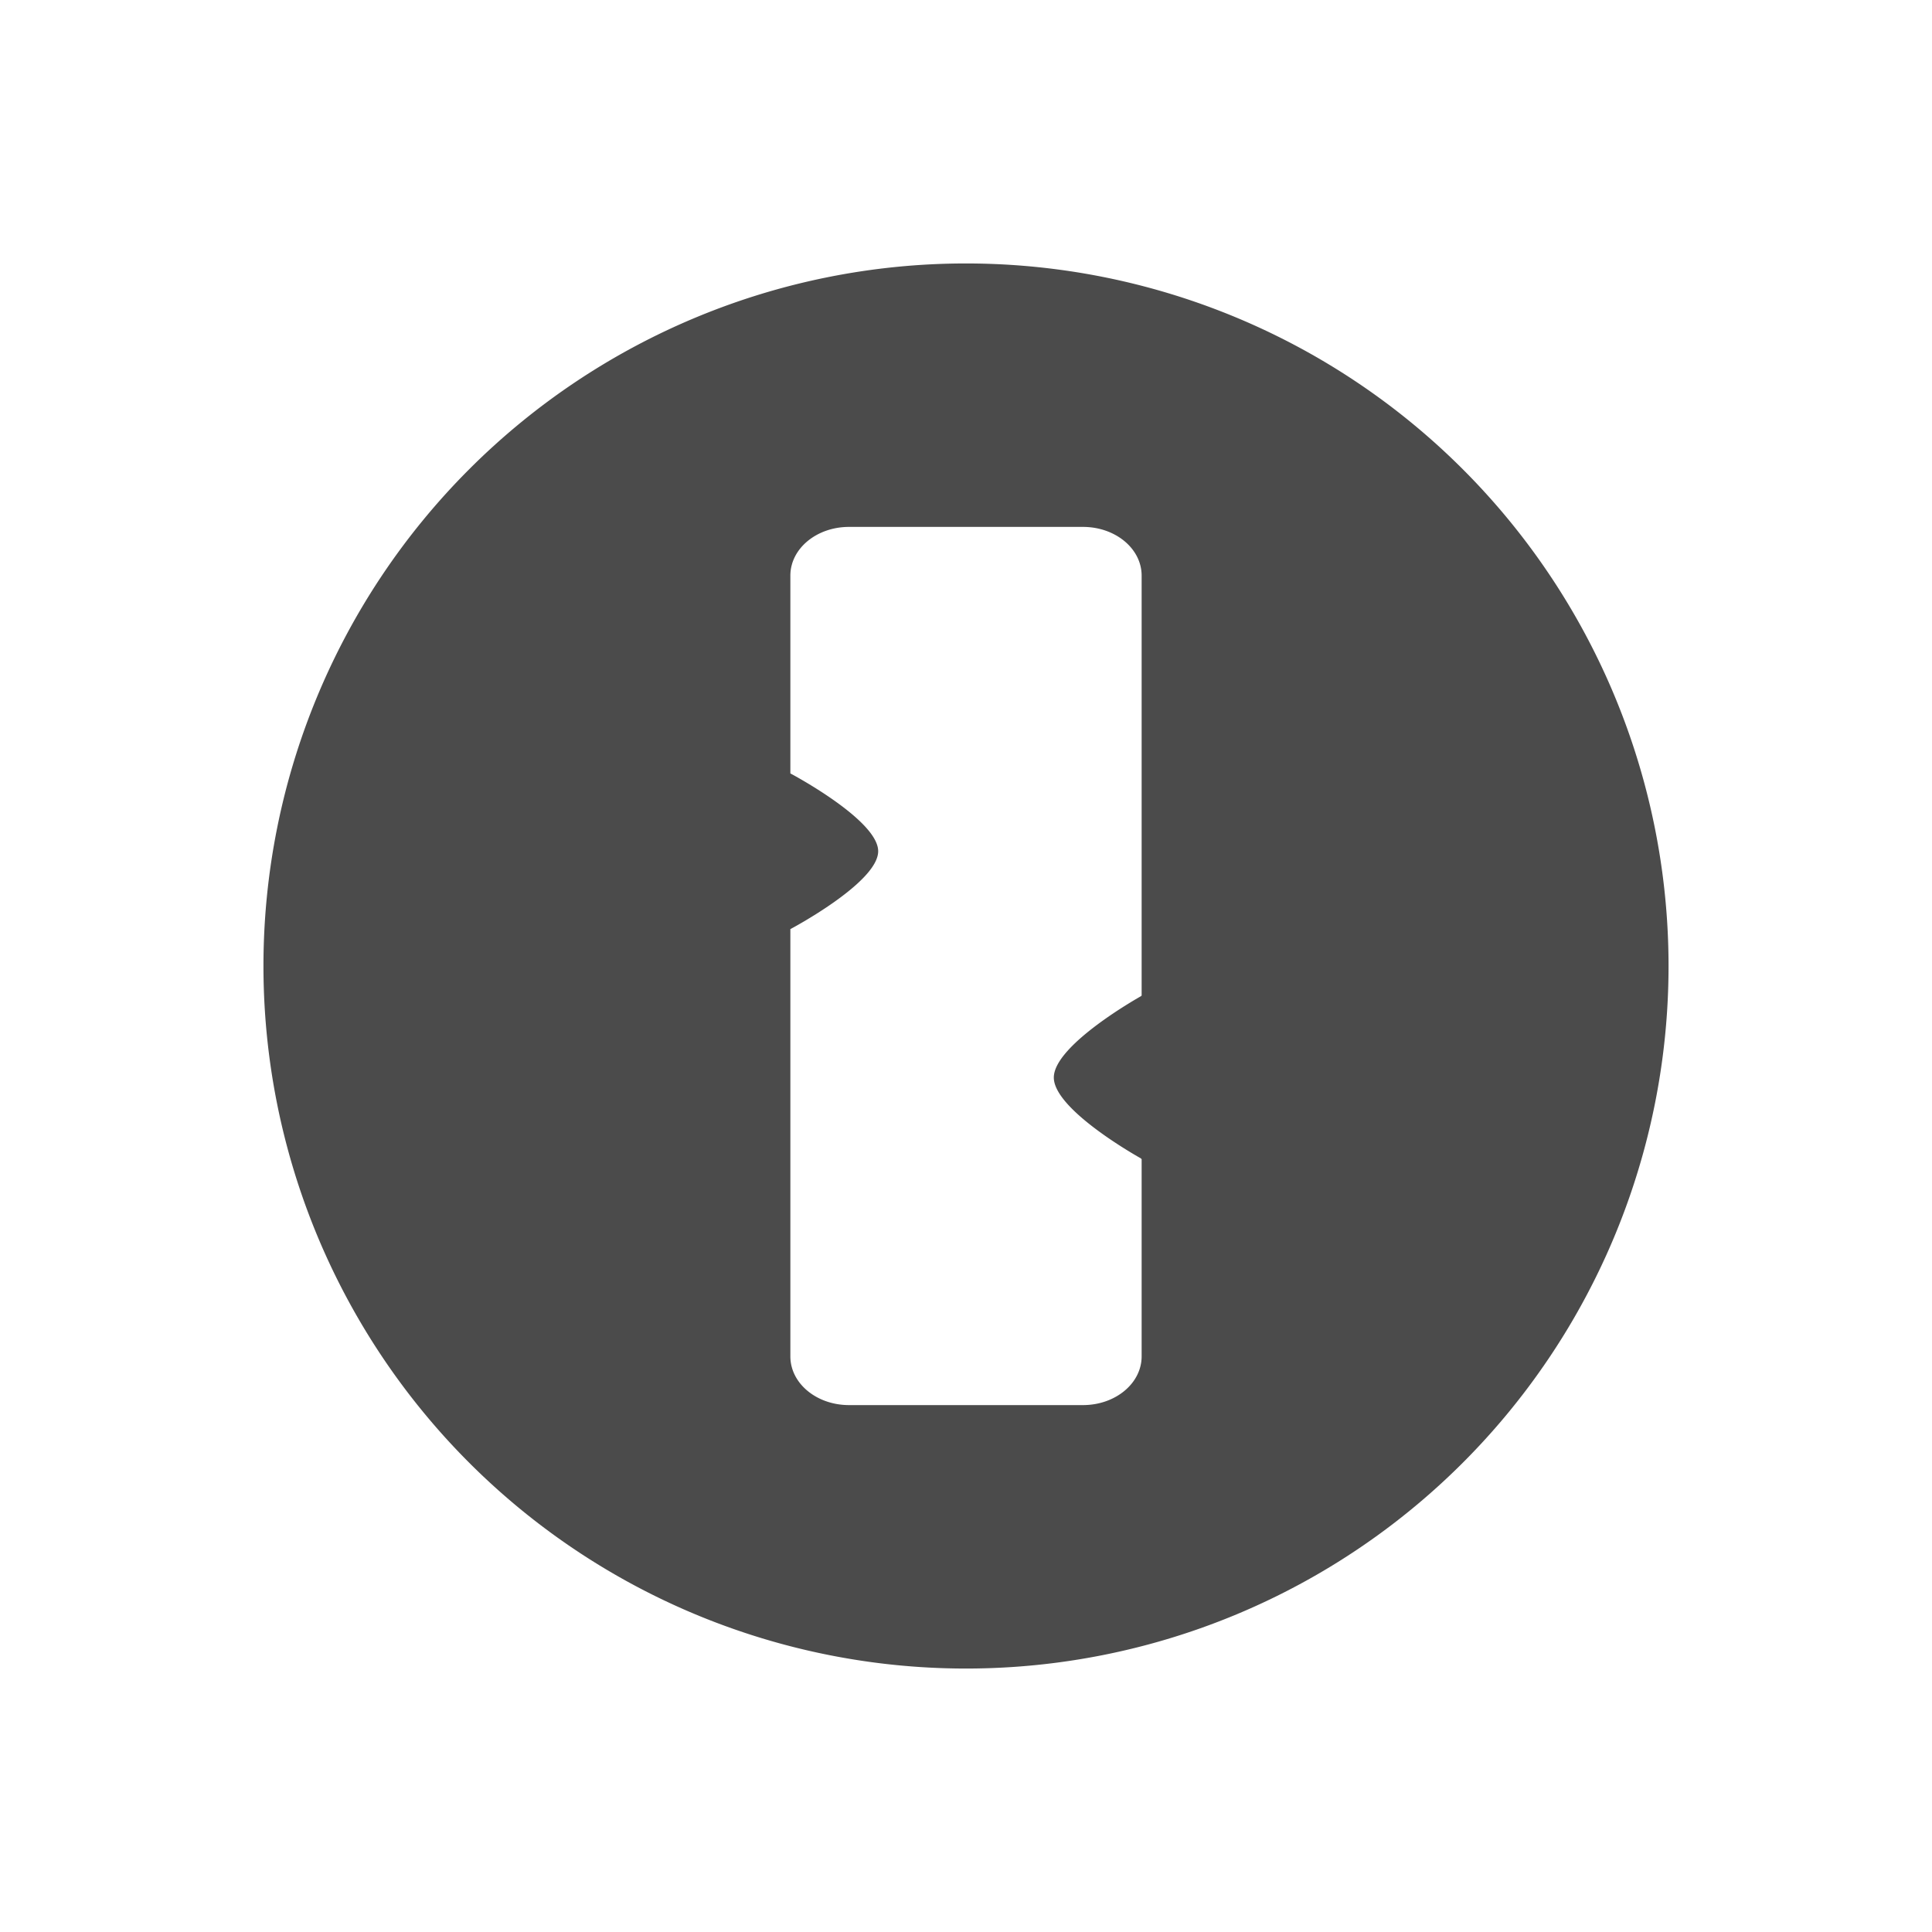 <svg xmlns="http://www.w3.org/2000/svg" width="22" height="22" version="1.1">
 <defs>
  <style id="current-color-scheme" type="text/css">
   .ColorScheme-Text { color:#4b4b4b; } .ColorScheme-Highlight { color:#4285f4; } .ColorScheme-NeutralText { color:#ff9800; } .ColorScheme-PositiveText { color:#4caf50; } .ColorScheme-NegativeText { color:#f44336; }
  </style>
 </defs>
 <path style="fill:currentColor" class="ColorScheme-Text" d="M 11 3 A 8 8 0 0 0 3 11 A 8 8 0 0 0 11 19 A 8 8 0 0 0 19 11 A 8 8 0 0 0 11 3 z M 9.668 6 L 12.332 6 C 12.701 6 13 6.247 13 6.555 L 13 11.336 L 12.992 11.344 C 12.992 11.344 12 11.897 12 12.27 C 12 12.642 12.992 13.191 12.992 13.191 L 13 13.201 L 13 15.445 C 13 15.753 12.701 16 12.332 16 L 9.668 16 C 9.299 16 9 15.753 9 15.445 L 9 10.58 C 9 10.58 10 10.051 10 9.693 C 10 9.336 9 8.807 9 8.807 L 9 6.555 C 9 6.247 9.299 6 9.668 6 z"/>
</svg>
